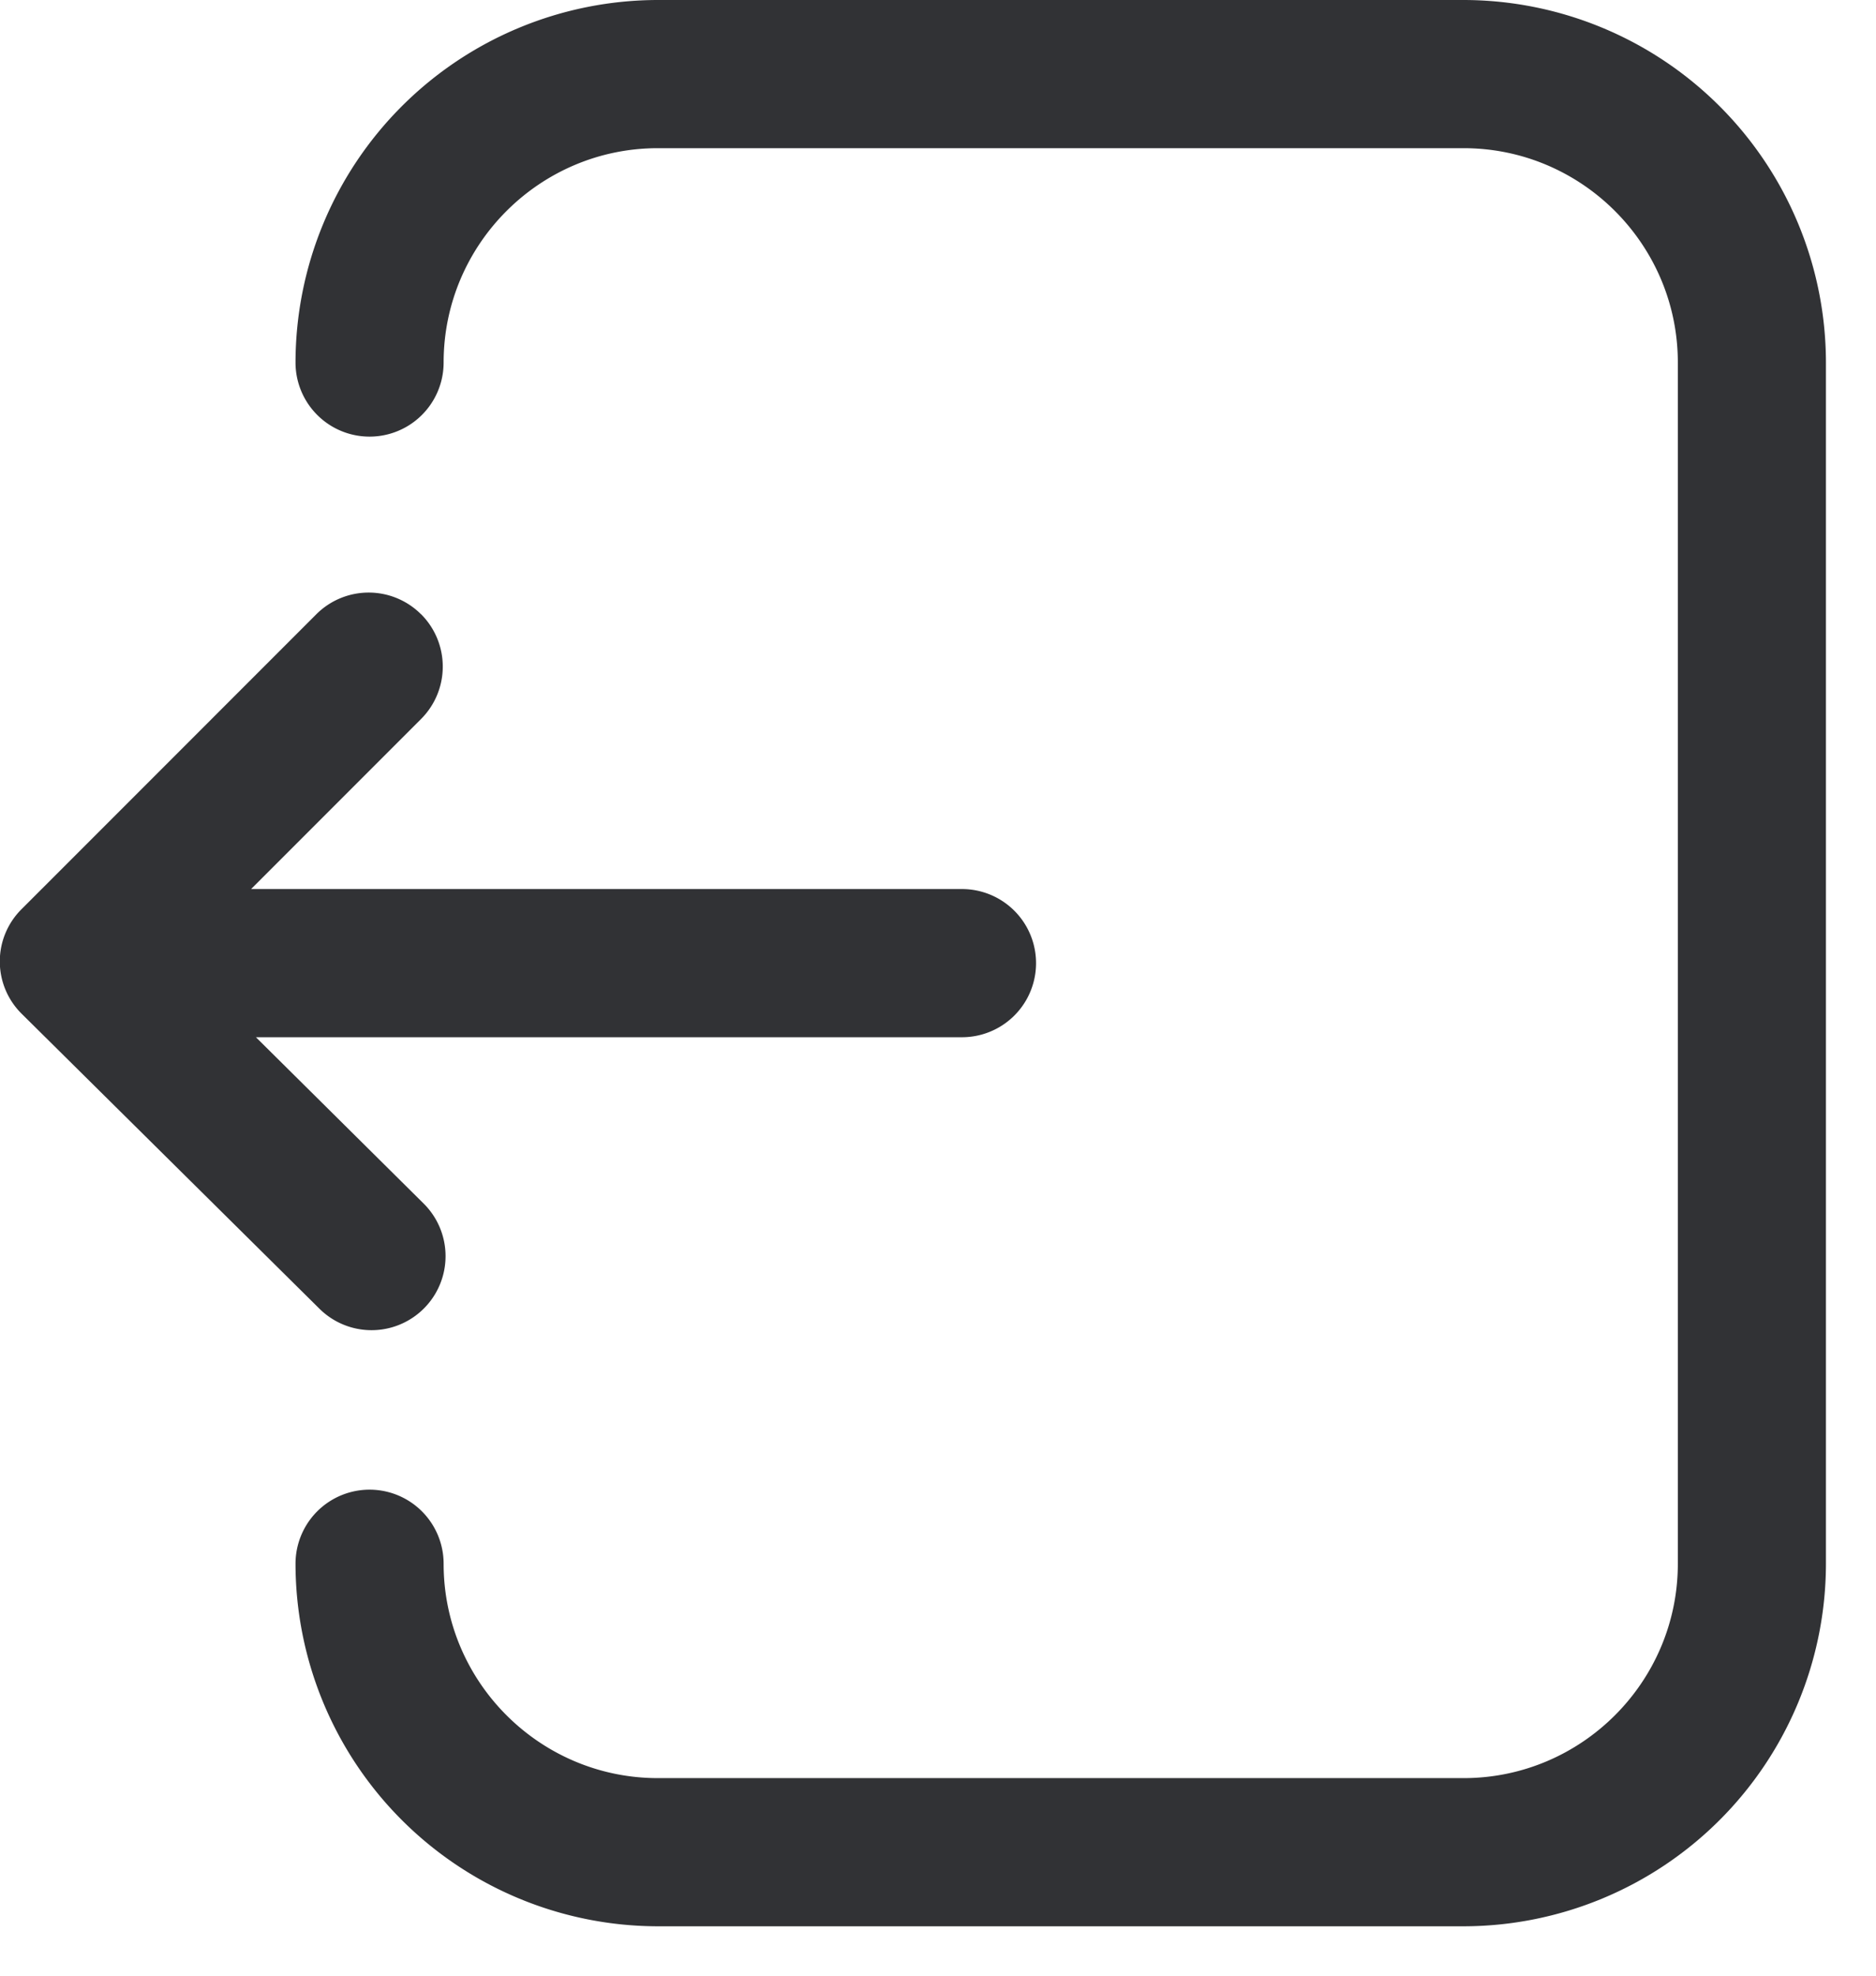 <svg width="19" height="20" viewBox="0 0 19 20" xmlns="http://www.w3.org/2000/svg"><path d="M14.823 0a3.674 3.674 0 013.67 3.67v12.16a3.674 3.674 0 01-3.67 3.67h-8.16a3.674 3.674 0 01-3.67-3.67.75.75 0 011.5 0c0 1.196.974 2.17 2.17 2.17h8.16c1.196 0 2.17-.974 2.17-2.17V3.67c0-1.196-.974-2.17-2.17-2.17h-8.16c-1.196 0-2.17.974-2.17 2.17a.75.75 0 01-1.5 0A3.674 3.674 0 016.663 0h8.16zM4.265 6.218a.75.75 0 010 1.06L2.543 9h7.2a.75.75 0 010 1.5H2.592l1.698 1.683a.749.749 0 11-1.054 1.066L.223 10.266A.745.745 0 01.22 9.202l2.984-2.984a.75.75 0 011.06 0z" fill="#313235" fill-rule="nonzero"/></svg>